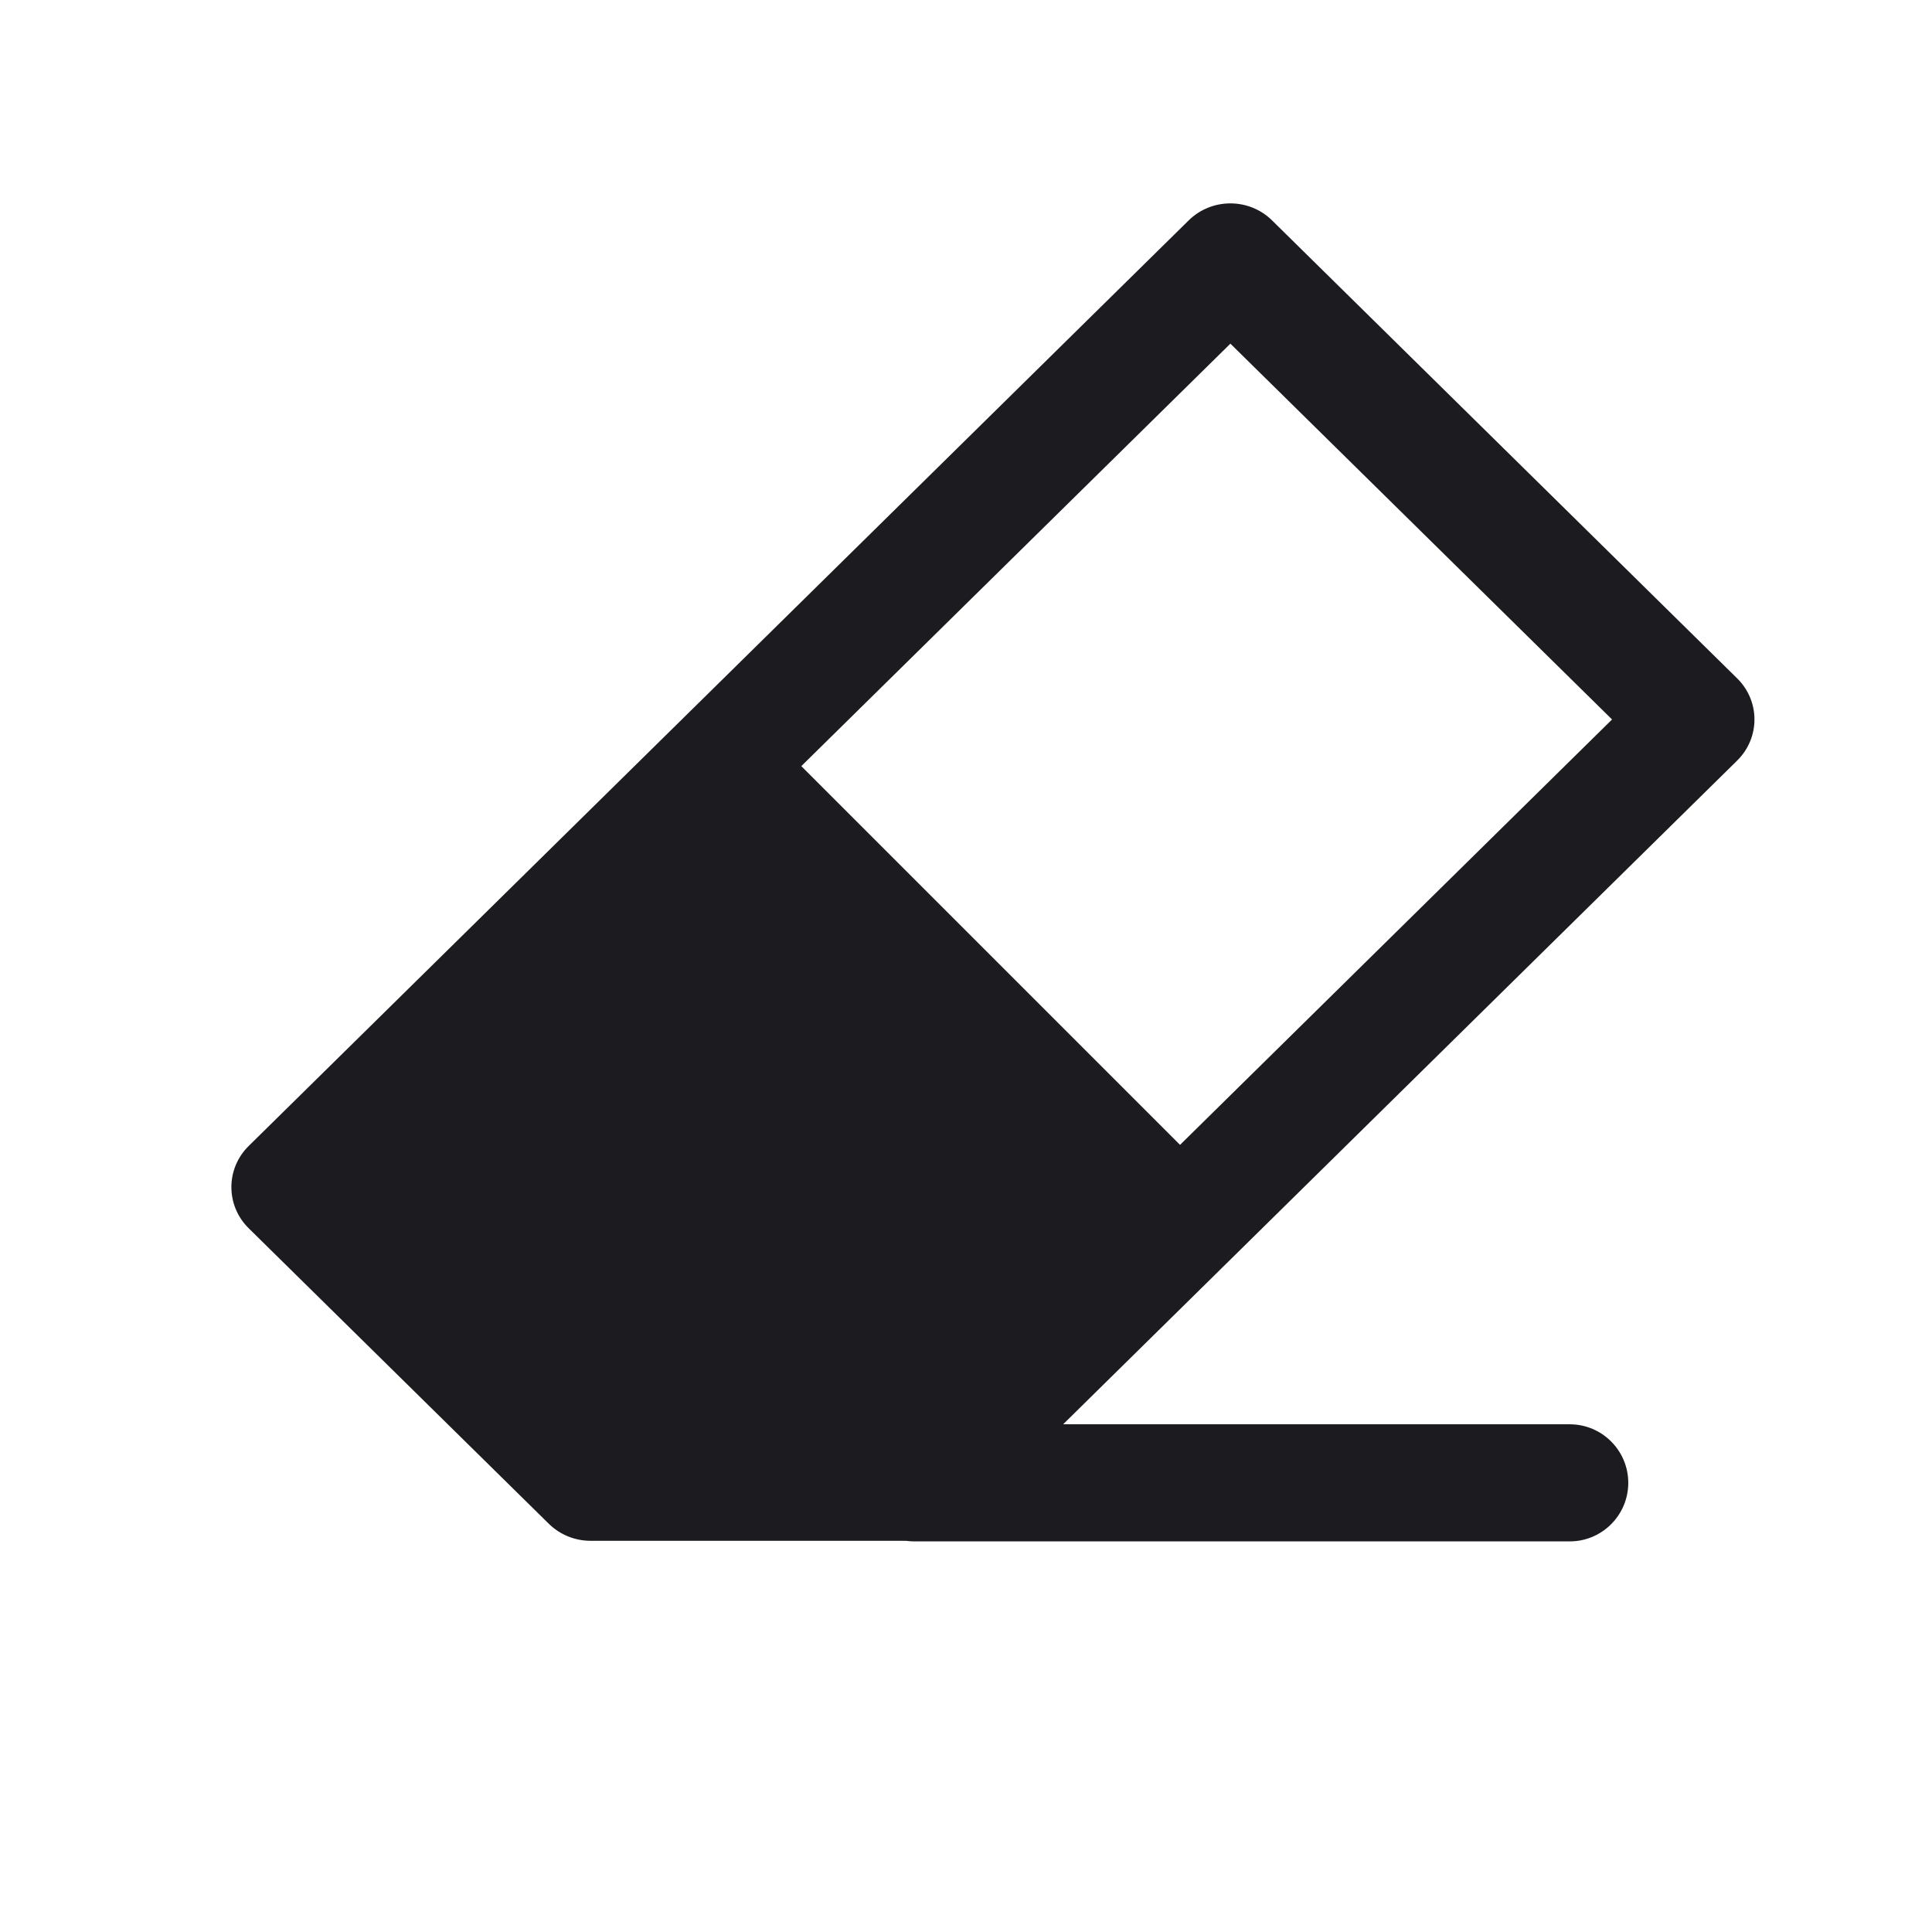<svg width="33" height="33" viewBox="0 0 33 33" fill="none" xmlns="http://www.w3.org/2000/svg">
<path fill-rule="evenodd" clip-rule="evenodd" d="M20.303 3.765C20.697 3.377 21.335 3.377 21.728 3.765L29.672 11.587C30.066 11.975 30.066 12.603 29.672 12.991L18.159 24.328H26.812C27.364 24.328 27.812 24.776 27.812 25.328C27.812 25.88 27.364 26.328 26.812 26.328H15.619C15.569 26.328 15.521 26.325 15.474 26.318H10.087C9.819 26.318 9.563 26.213 9.374 26.027L4.247 20.979C3.854 20.591 3.854 19.963 4.247 19.575L20.303 3.765ZM21.016 5.87L13.687 13.086L20.156 19.555L27.535 12.289L21.016 5.87Z" fill="#1C1B1F"/>
</svg>
